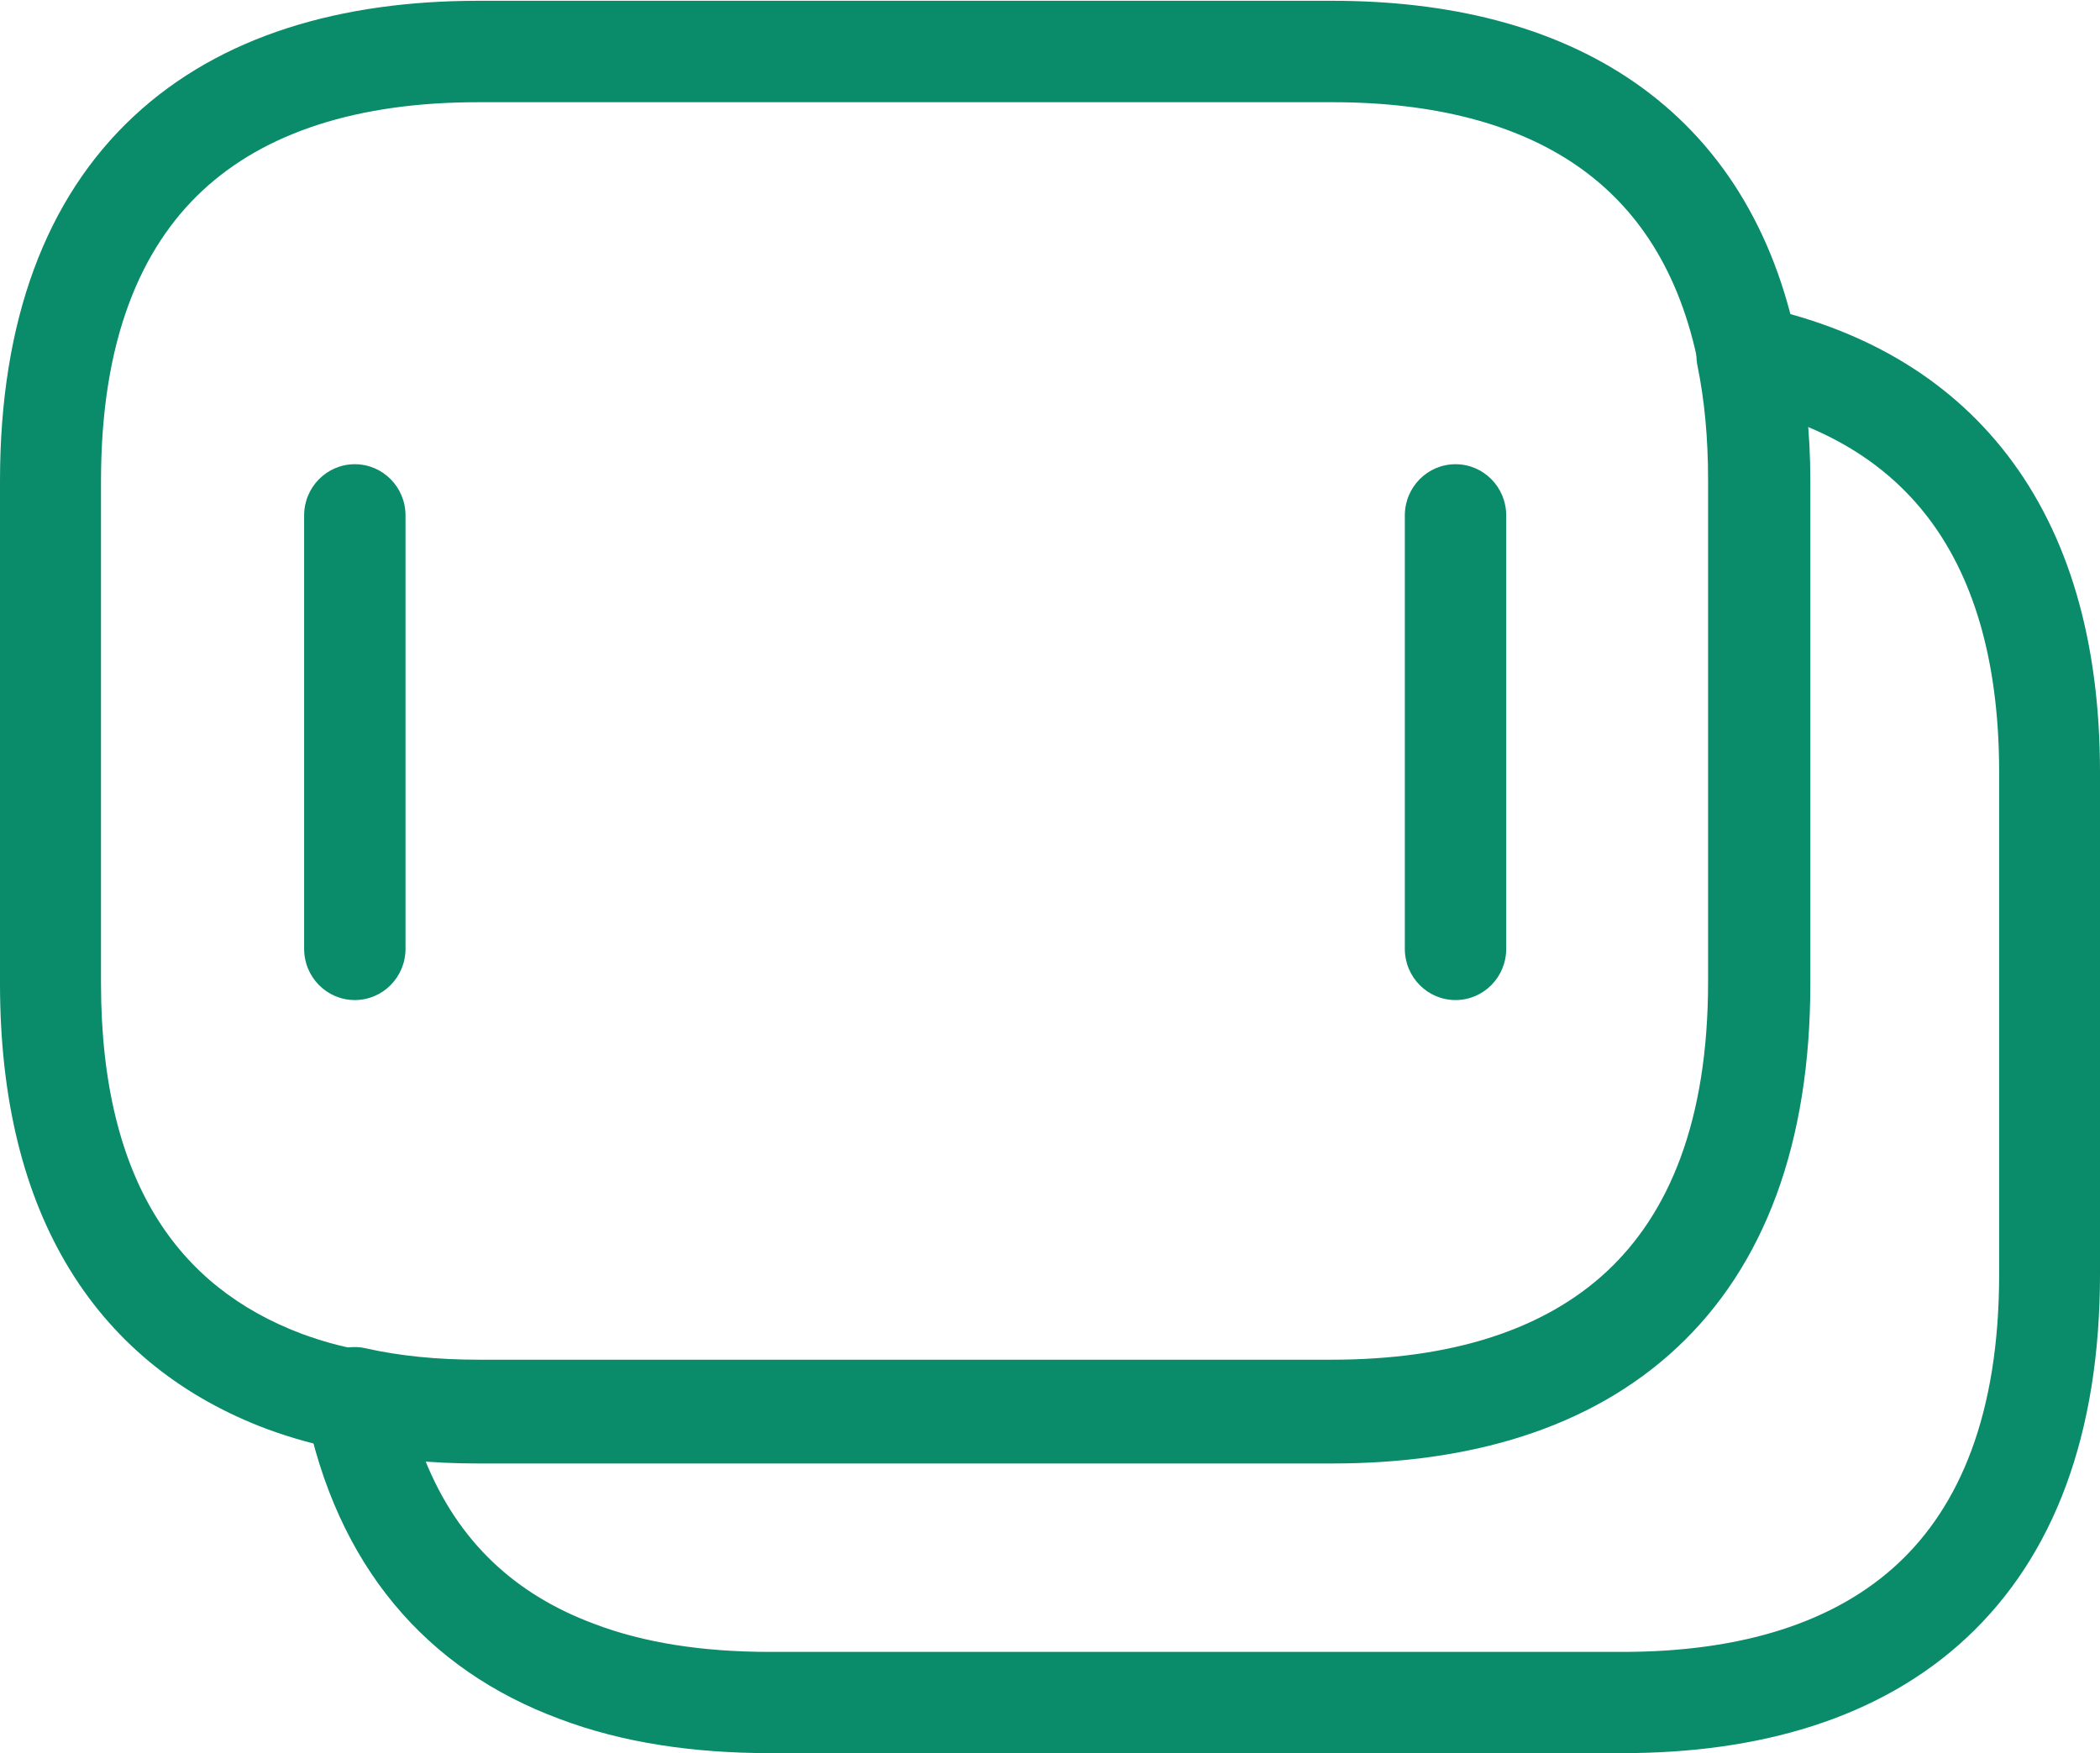 <svg width="218" height="182" viewBox="0 0 218 182" fill="none" xmlns="http://www.w3.org/2000/svg">
<path fill-rule="evenodd" clip-rule="evenodd" d="M21.016 19.791C14.612 25.762 10.485 35.323 10.485 49.92V102.092C10.485 112.637 12.637 120.525 16.185 126.3C19.695 132.01 24.787 136.013 31.367 138.485C33.362 139.212 35.445 139.813 37.545 140.151C37.653 140.168 37.761 140.189 37.867 140.213C41.449 141.022 45.391 141.401 49.629 141.401H138.302C150.814 141.401 160.44 138.259 166.915 132.222C173.319 126.25 177.446 116.69 177.446 102.092V49.92C177.446 45.574 176.99 41.755 176.324 37.92C174.381 28.133 169.916 21.512 163.757 17.238C157.471 12.876 148.912 10.611 138.302 10.611H49.629C37.117 10.611 27.491 13.753 21.016 19.791ZM13.882 12.075C22.942 3.626 35.51 0.082 49.629 0.082H138.302C150.288 0.082 161.148 2.629 169.717 8.575C178.4 14.601 184.22 23.765 186.621 35.93C186.628 35.969 186.635 36.007 186.642 36.046C187.383 40.296 187.931 44.766 187.931 49.92V102.092C187.931 118.696 183.181 131.423 174.049 139.937C164.989 148.386 152.421 151.93 138.302 151.93H49.629C44.846 151.93 40.166 151.51 35.724 150.521C32.849 150.046 30.154 149.245 27.763 148.372L27.721 148.357C19.179 145.154 12.123 139.738 7.263 131.829C2.438 123.978 0 114.037 0 102.092V49.92C0 33.316 4.751 20.589 13.882 12.075Z" fill="#0A8B6A"/>
<path fill-rule="evenodd" clip-rule="evenodd" d="M177.649 33.184C178.9 31.935 180.693 31.402 182.419 31.767C192.944 33.992 201.999 38.936 208.372 47.221C214.723 55.476 218 66.513 218 80.184V132.256C218 148.829 213.257 161.531 204.14 170.029C195.094 178.462 182.546 181.999 168.449 181.999H79.915C72.023 181.999 64.62 180.933 58.037 178.431C44.269 173.314 34.928 162.576 31.673 146.121C31.328 144.377 31.884 142.577 33.152 141.335C34.42 140.094 36.228 139.581 37.956 139.971C41.532 140.779 45.467 141.157 49.699 141.157H138.232C150.725 141.157 160.336 138.021 166.801 131.995C173.195 126.035 177.315 116.493 177.315 101.923V49.851C177.315 45.4 176.938 41.512 176.213 37.965C175.859 36.23 176.399 34.433 177.649 33.184ZM187.597 44.286C187.722 46.083 187.784 47.935 187.784 49.851V101.923C187.784 118.496 183.041 131.198 173.924 139.696C164.877 148.129 152.33 151.666 138.232 151.666H49.699C47.807 151.666 45.932 151.6 44.081 151.459C47.528 160.123 53.59 165.576 61.687 168.581L61.728 168.597C66.824 170.537 72.909 171.49 79.915 171.49H168.449C180.941 171.49 190.552 168.354 197.017 162.328C203.411 156.368 207.531 146.826 207.531 132.256V80.184C207.531 68.172 204.664 59.594 200.087 53.644C196.922 49.53 192.742 46.415 187.597 44.286Z" fill="#0A8B6A"/>
<path fill-rule="evenodd" clip-rule="evenodd" d="M36.834 48.192C39.74 48.192 42.096 50.572 42.096 53.507V98.505C42.096 101.44 39.74 103.82 36.834 103.82C33.928 103.82 31.572 101.44 31.572 98.505V53.507C31.572 50.572 33.928 48.192 36.834 48.192Z" fill="#0A8B6A"/>
<path fill-rule="evenodd" clip-rule="evenodd" d="M151.097 48.192C154.003 48.192 156.359 50.572 156.359 53.507V98.505C156.359 101.44 154.003 103.82 151.097 103.82C148.191 103.82 145.835 101.44 145.835 98.505V53.507C145.835 50.572 148.191 48.192 151.097 48.192Z" fill="#0A8B6A"/>
</svg>
